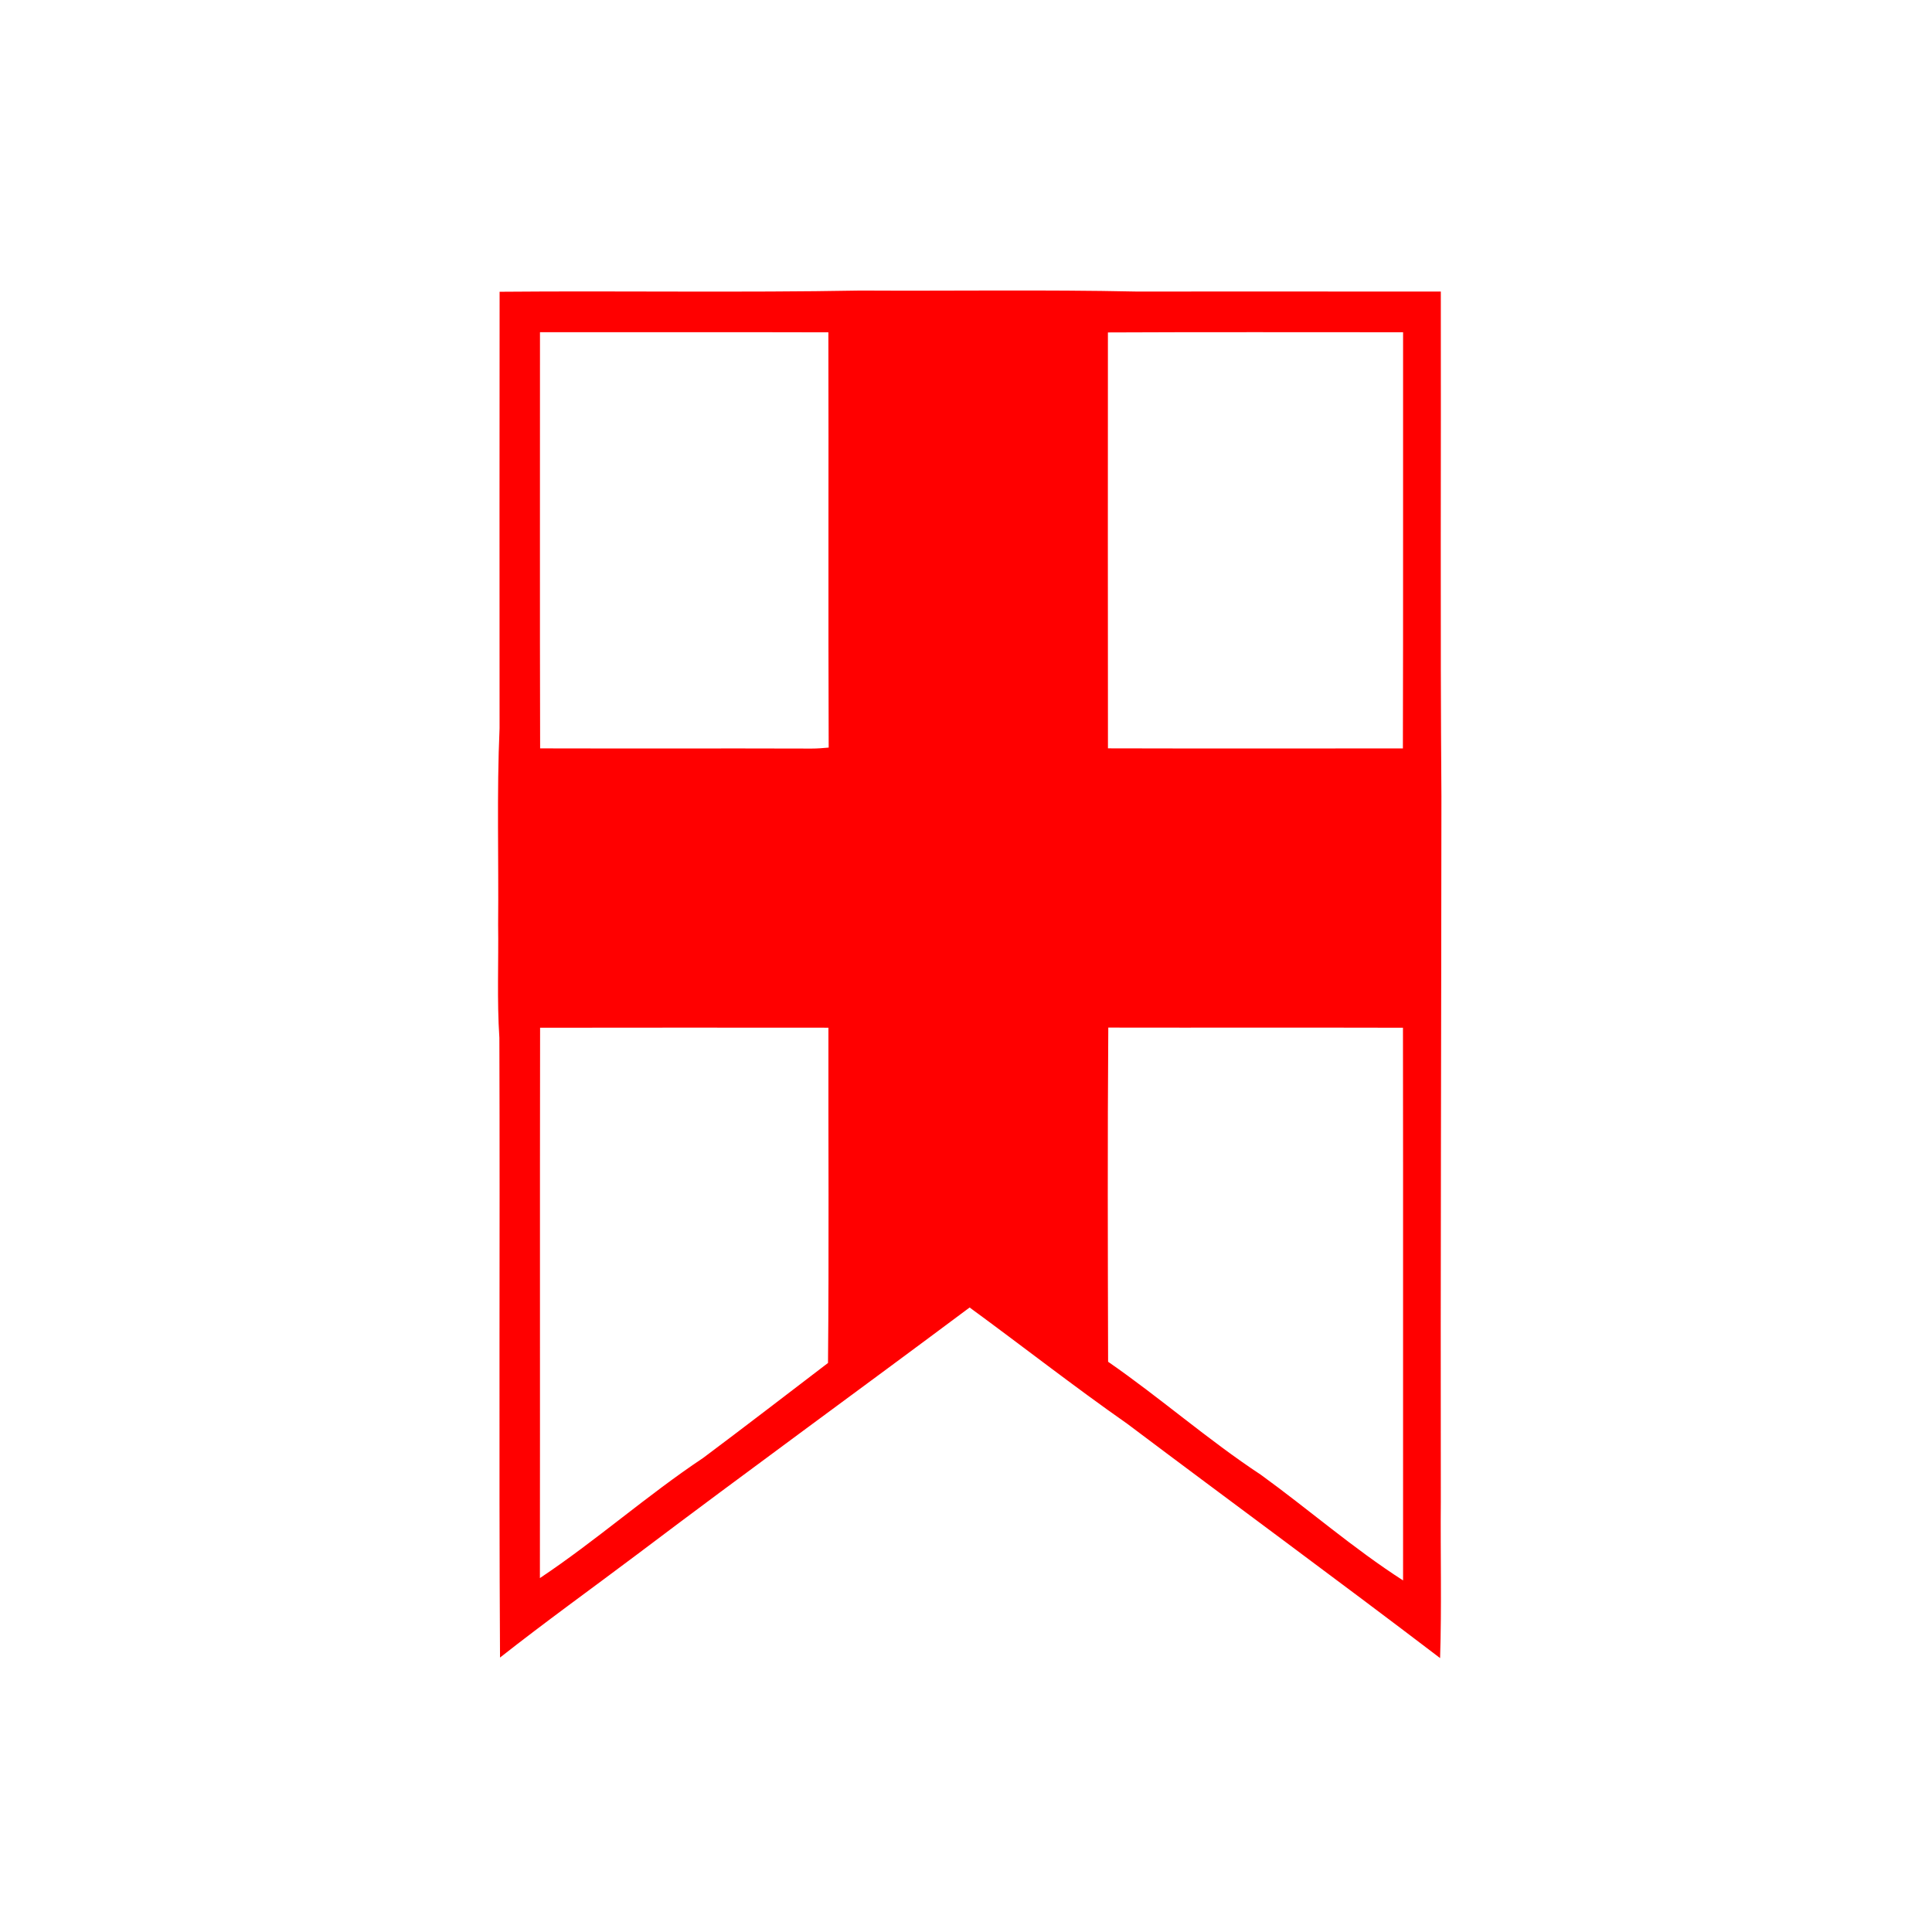 <?xml version="1.0" encoding="UTF-8" ?>
<!DOCTYPE svg PUBLIC "-//W3C//DTD SVG 1.1//EN" "http://www.w3.org/Graphics/SVG/1.1/DTD/svg11.dtd">
<svg width="512pt" height="512pt" viewBox="0 0 512 512" version="1.1" xmlns="http://www.w3.org/2000/svg">
<g id="#ff0000ff">
<path fill="#ff0000" opacity="1.00" d=" M 132.40 77.32 C 164.27 77.04 196.15 77.58 228.01 77.00 C 252.34 77.14 276.67 76.74 301.00 77.26 C 327.94 77.26 354.88 77.24 381.83 77.27 C 381.91 121.85 381.66 166.42 381.99 211.00 C 381.96 273.33 381.73 335.67 381.83 398.00 C 381.71 411.80 382.08 425.62 381.64 439.41 C 354.17 418.48 326.31 398.07 298.71 377.30 C 284.54 367.38 270.92 356.71 256.96 346.50 C 227.66 368.39 198.07 389.86 168.89 411.90 C 156.76 421.02 144.43 429.88 132.51 439.27 C 132.19 384.53 132.52 329.77 132.34 275.03 C 131.68 265.03 132.15 255.01 132.01 245.00 C 132.18 227.66 131.63 210.32 132.39 193.00 C 132.38 154.44 132.36 115.88 132.40 77.32 M 143.10 88.04 C 143.12 124.81 143.04 161.57 143.14 198.33 C 167.12 198.40 191.10 198.30 215.08 198.38 C 216.59 198.38 218.10 198.26 219.61 198.12 C 219.47 161.44 219.62 124.75 219.53 88.07 C 194.06 88.00 168.58 88.05 143.10 88.04 M 293.61 88.10 C 293.59 124.84 293.58 161.58 293.62 198.32 C 319.67 198.39 345.73 198.35 371.78 198.34 C 371.88 161.58 371.80 124.81 371.83 88.05 C 345.75 88.06 319.68 87.97 293.61 88.10 M 143.13 272.36 C 143.05 320.98 143.14 369.59 143.08 418.21 C 157.99 408.27 171.43 396.31 186.34 386.37 C 197.44 378.07 208.42 369.60 219.43 361.20 C 219.71 331.59 219.49 301.97 219.54 272.35 C 194.07 272.34 168.60 272.31 143.13 272.36 M 293.71 272.32 C 293.49 301.84 293.58 331.36 293.66 360.88 C 307.47 370.44 320.11 381.58 334.14 390.83 C 346.81 400.01 358.64 410.36 371.83 418.83 C 371.80 370.01 371.87 321.18 371.80 272.36 C 345.77 272.29 319.74 272.37 293.71 272.32 Z" />
</g>
</svg>
